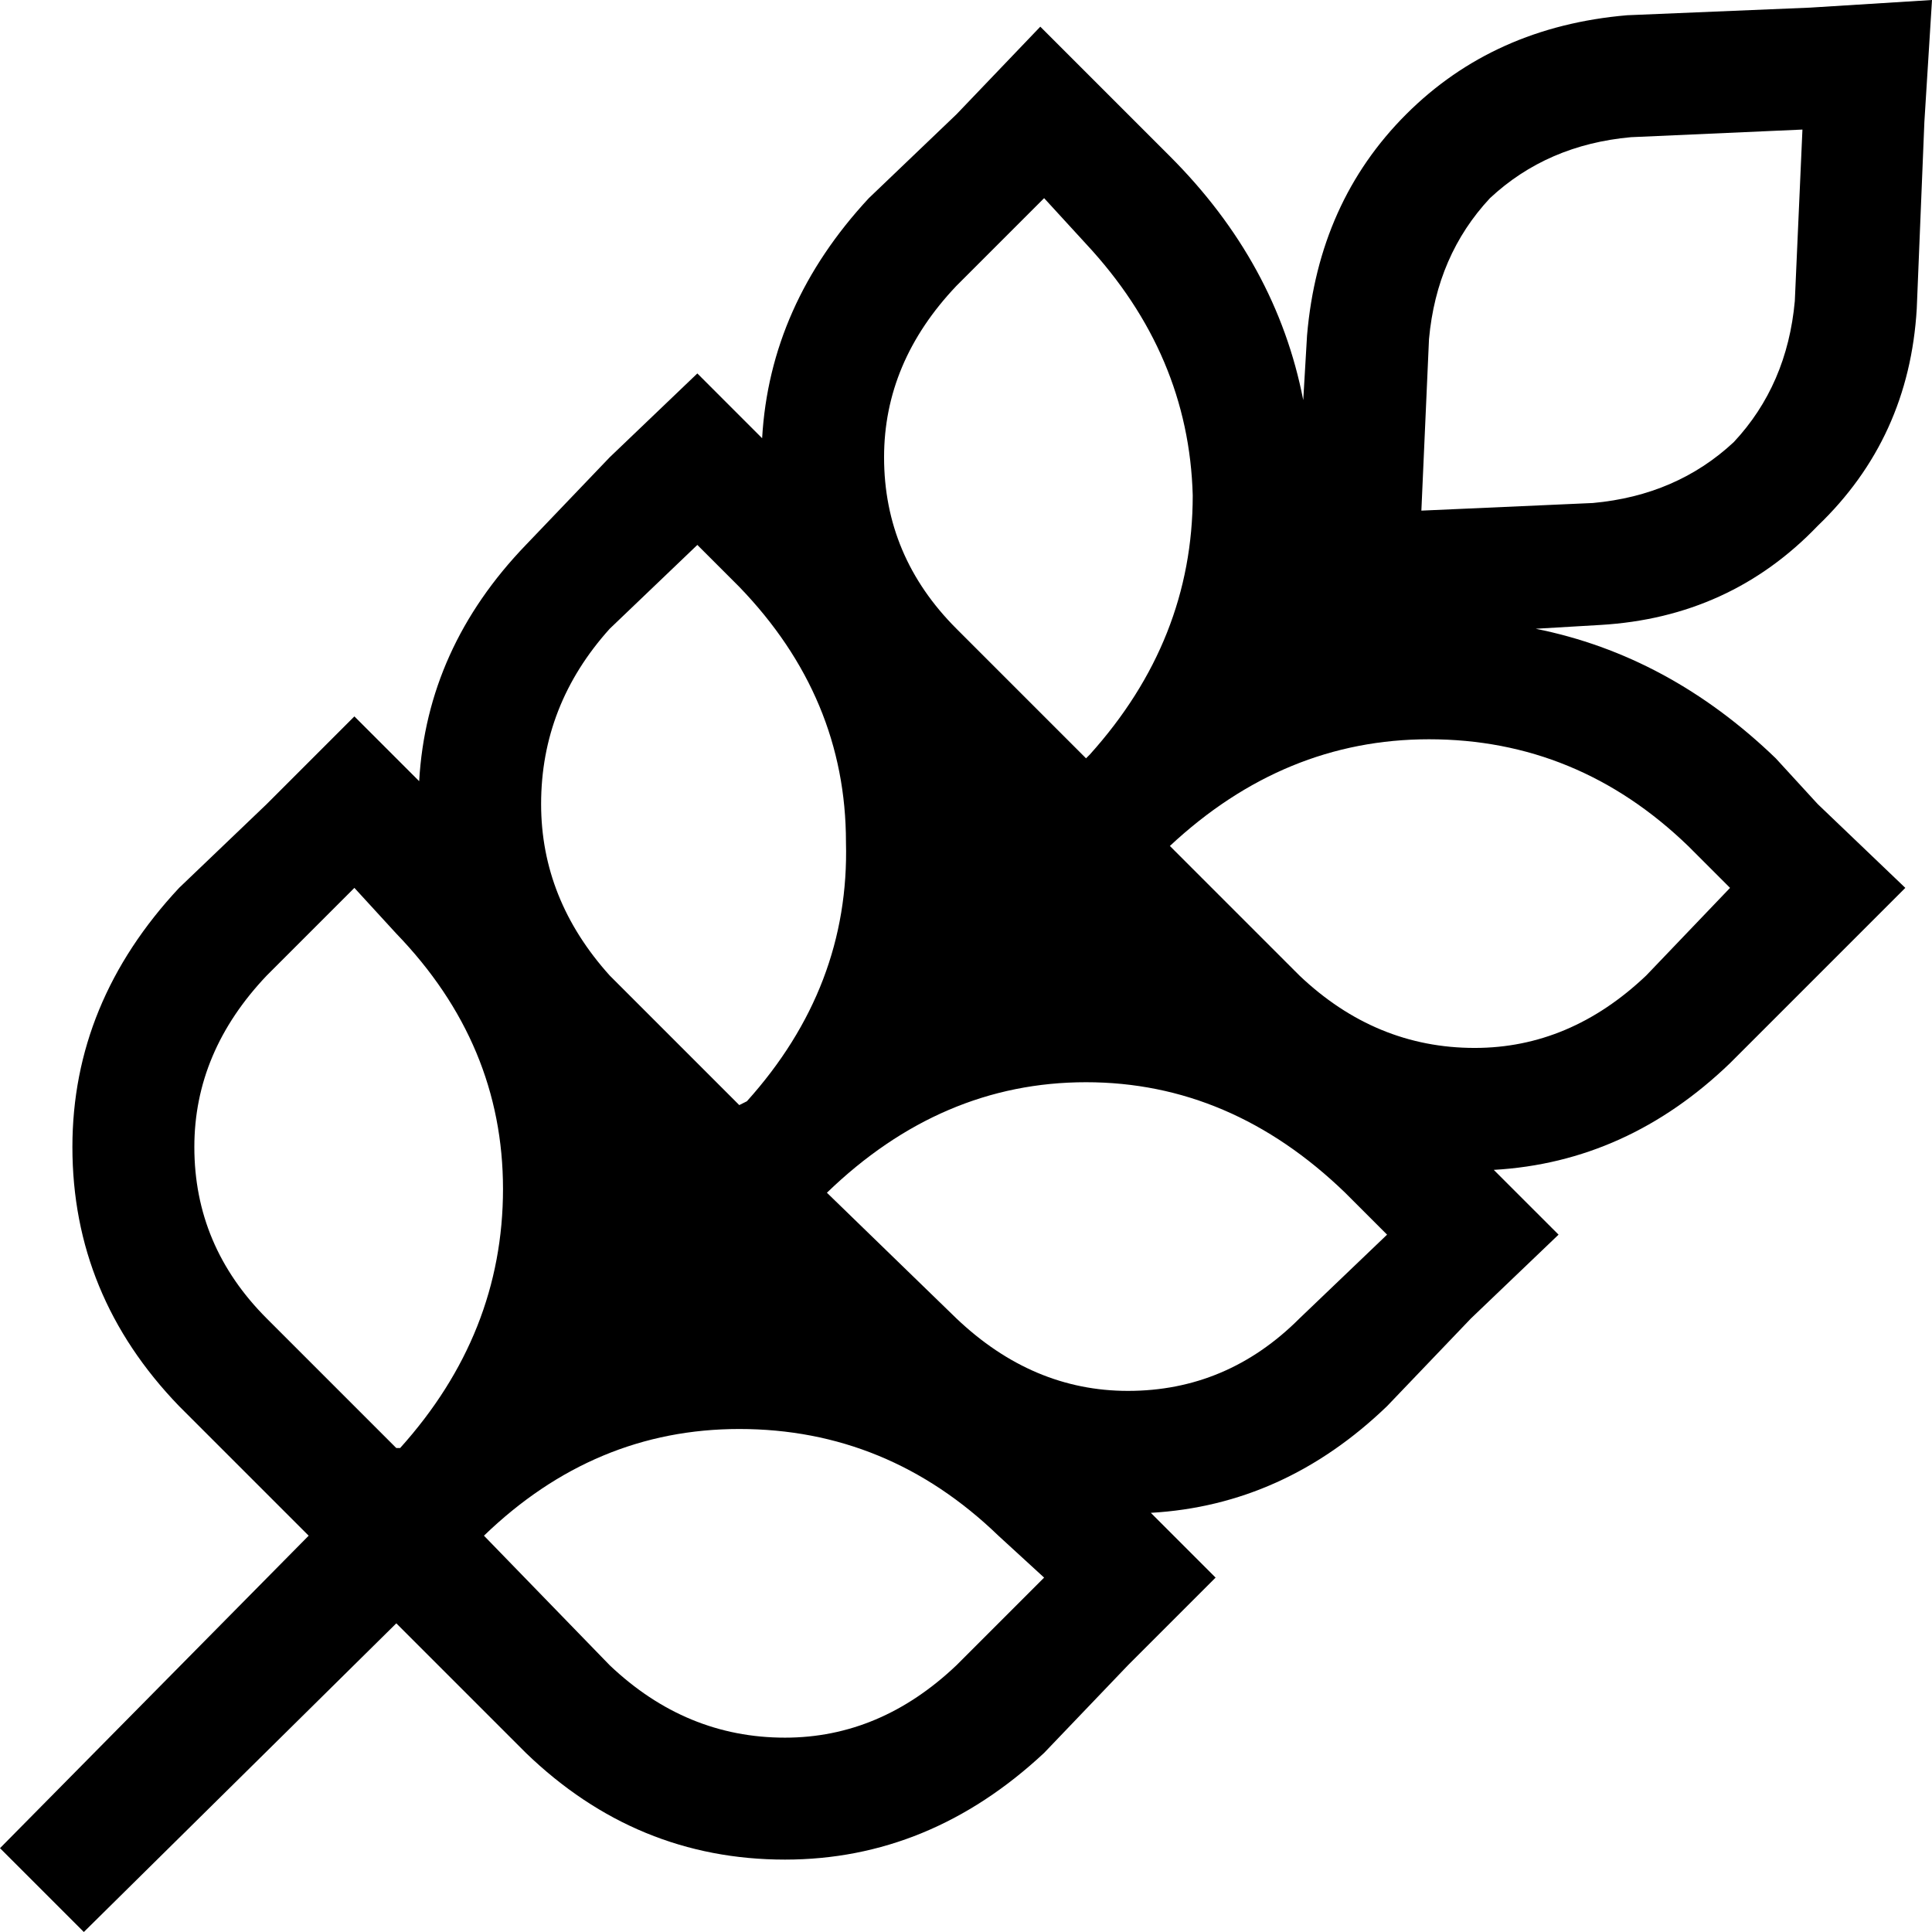 <svg viewBox="0 0 507 507">
  <path
    d="M 428 36 Q 406 38 391 52 L 391 52 Q 377 67 375 89 L 373 134 L 418 132 Q 440 130 455 116 Q 469 101 471 79 L 473 34 L 428 36 L 428 36 Z M 427 4 L 475 2 L 507 0 L 505 32 L 503 81 Q 501 115 477 138 Q 454 162 420 164 L 403 165 Q 438 172 466 199 L 477 211 L 500 233 L 477 256 L 454 279 Q 427 305 392 307 L 409 324 L 386 346 L 364 369 Q 337 395 302 397 L 319 414 L 296 437 L 274 460 Q 244 488 206 488 Q 167 488 138 460 L 104 426 L 104 426 L 22 507 L 0 485 L 81 403 L 47 369 Q 19 340 19 301 Q 19 263 47 233 L 70 211 L 93 188 L 110 205 Q 112 170 138 143 L 160 120 L 183 98 L 200 115 Q 202 80 228 52 L 251 30 L 273 7 L 296 30 L 307 41 Q 335 69 342 105 L 343 88 Q 346 53 369 30 Q 392 7 427 4 L 427 4 Z M 454 233 L 443 222 Q 414 194 375 194 Q 337 194 307 222 L 341 256 Q 361 275 387 275 Q 412 275 432 256 L 454 233 L 454 233 Z M 285 199 L 286 198 Q 313 168 313 130 Q 312 93 285 64 L 274 52 L 251 75 Q 232 95 232 120 Q 232 146 251 165 L 285 199 L 285 199 Z M 194 290 L 196 289 Q 223 259 222 221 Q 222 183 194 154 L 183 143 L 160 165 Q 142 185 142 211 Q 142 236 160 256 L 194 290 L 194 290 Z M 104 245 L 93 233 L 70 256 Q 51 276 51 301 Q 51 327 70 346 L 104 380 L 105 380 Q 132 350 132 312 Q 132 274 104 245 L 104 245 Z M 274 414 L 262 403 Q 233 375 194 375 Q 156 375 127 403 L 160 437 Q 180 456 206 456 Q 231 456 251 437 L 274 414 L 274 414 Z M 364 324 L 353 313 Q 323 284 285 284 Q 247 284 217 313 L 251 346 Q 271 365 296 365 Q 322 365 341 346 L 364 324 L 364 324 Z"
  />
</svg>